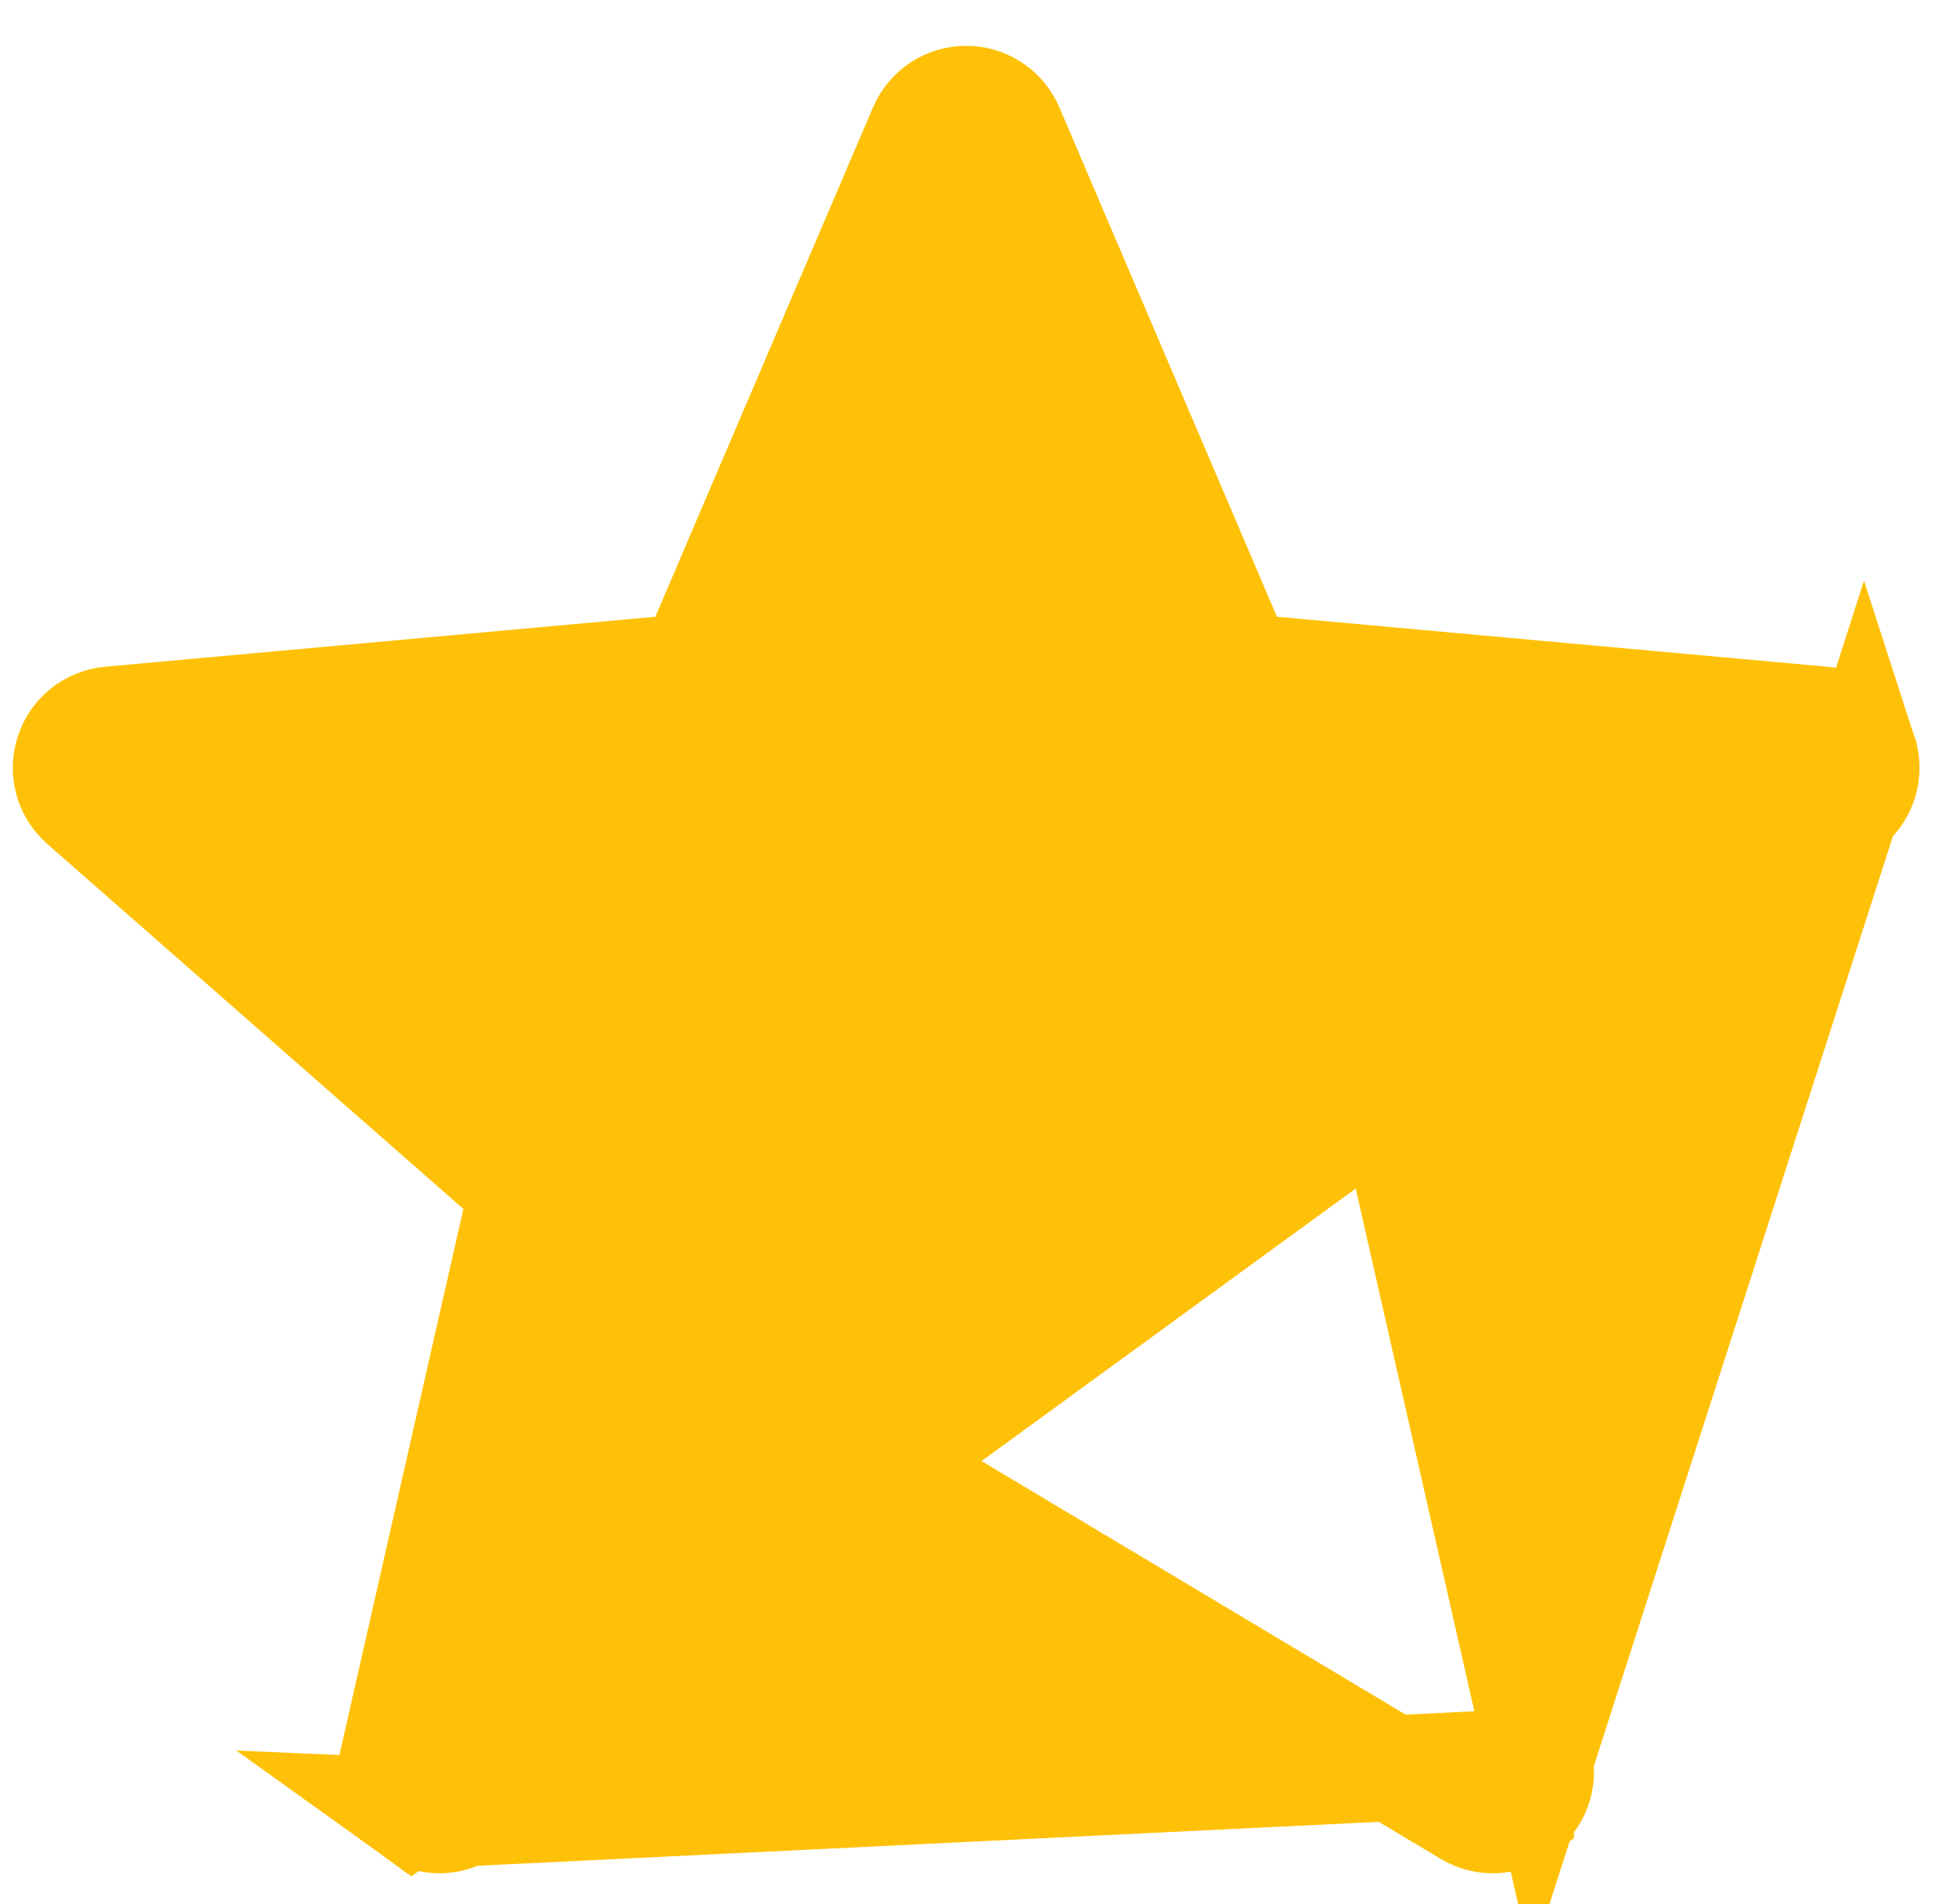 <svg width="37" height="36" viewBox="0 0 37 36" fill="none" xmlns="http://www.w3.org/2000/svg">
<path d="M35.246 14.23L35.246 14.229C35.133 13.88 34.824 13.633 34.458 13.6L34.457 13.6L24.052 12.655L23.458 12.601L23.223 12.052L19.11 2.424C19.11 2.424 19.11 2.423 19.109 2.423C18.963 2.083 18.633 1.866 18.267 1.866C17.901 1.866 17.571 2.083 17.424 2.424C17.424 2.424 17.424 2.425 17.424 2.425L13.31 12.052L13.075 12.601L12.481 12.655L2.076 13.6C2.076 13.6 2.076 13.6 2.075 13.6C1.709 13.634 1.401 13.88 1.287 14.231C1.173 14.581 1.279 14.963 1.554 15.203L1.556 15.205L9.42 22.102L9.868 22.495L9.736 23.076L7.417 33.29C7.417 33.291 7.417 33.291 7.417 33.291C7.336 33.653 7.476 34.023 7.773 34.237L35.246 14.23ZM35.246 14.23C35.36 14.581 35.254 14.963 34.977 15.205L34.976 15.206L27.111 22.102L26.663 22.495L26.795 23.076L29.114 33.291L35.246 14.23ZM8.778 34.282L8.778 34.282L17.753 28.918L18.267 28.611L18.78 28.918L27.752 34.282L27.754 34.283C28.066 34.471 28.459 34.455 28.758 34.239L28.758 34.238C29.056 34.022 29.196 33.651 29.114 33.291L8.778 34.282ZM8.778 34.282C8.629 34.371 8.469 34.413 8.309 34.413C8.123 34.413 7.937 34.356 7.773 34.238L8.778 34.282Z" fill="#FFC107" stroke="#FFC107" stroke-width="2"/>
</svg>
